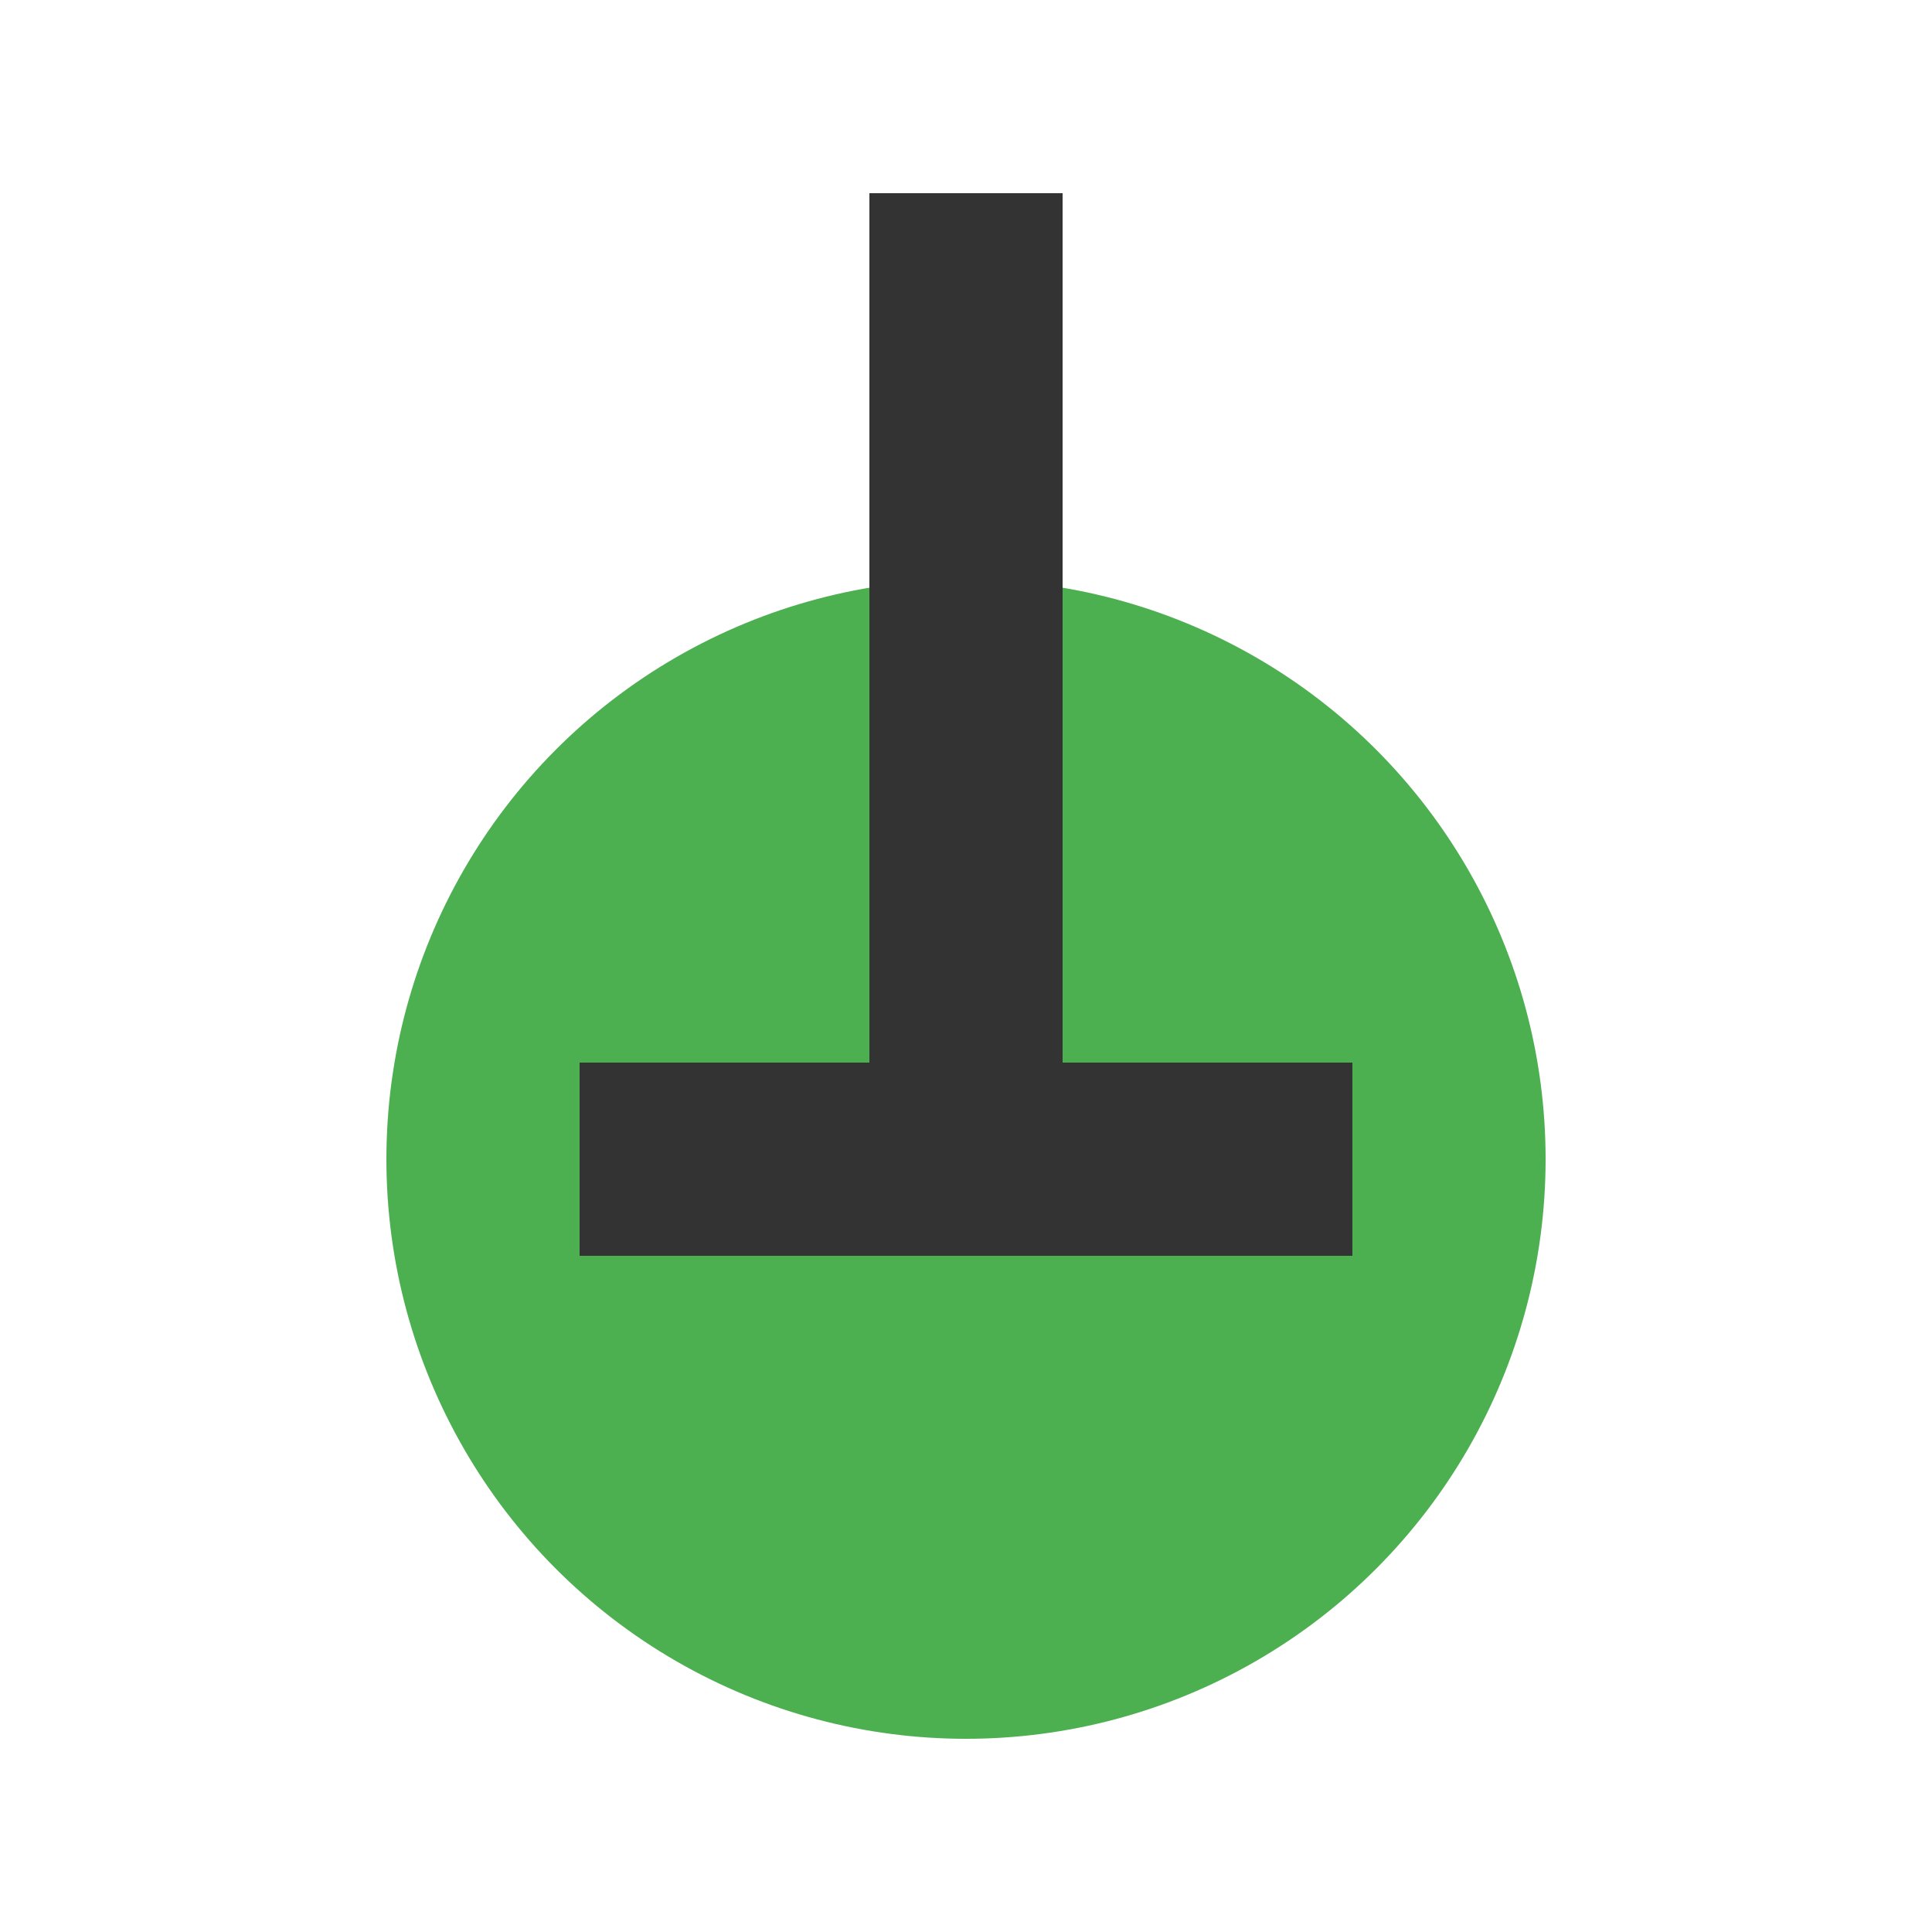 <svg xmlns="http://www.w3.org/2000/svg" viewBox="0 0 100 100" width="100" height="100">
  <!-- Mortar -->
  <circle cx="50" cy="60" r="30" fill="#4CAF50" />
  <!-- Pestle -->
  <rect x="45" y="10" width="10" height="50" fill="#333" />
  <!-- Grind Part -->
  <rect x="30" y="55" width="40" height="10" fill="#333" />
</svg>
